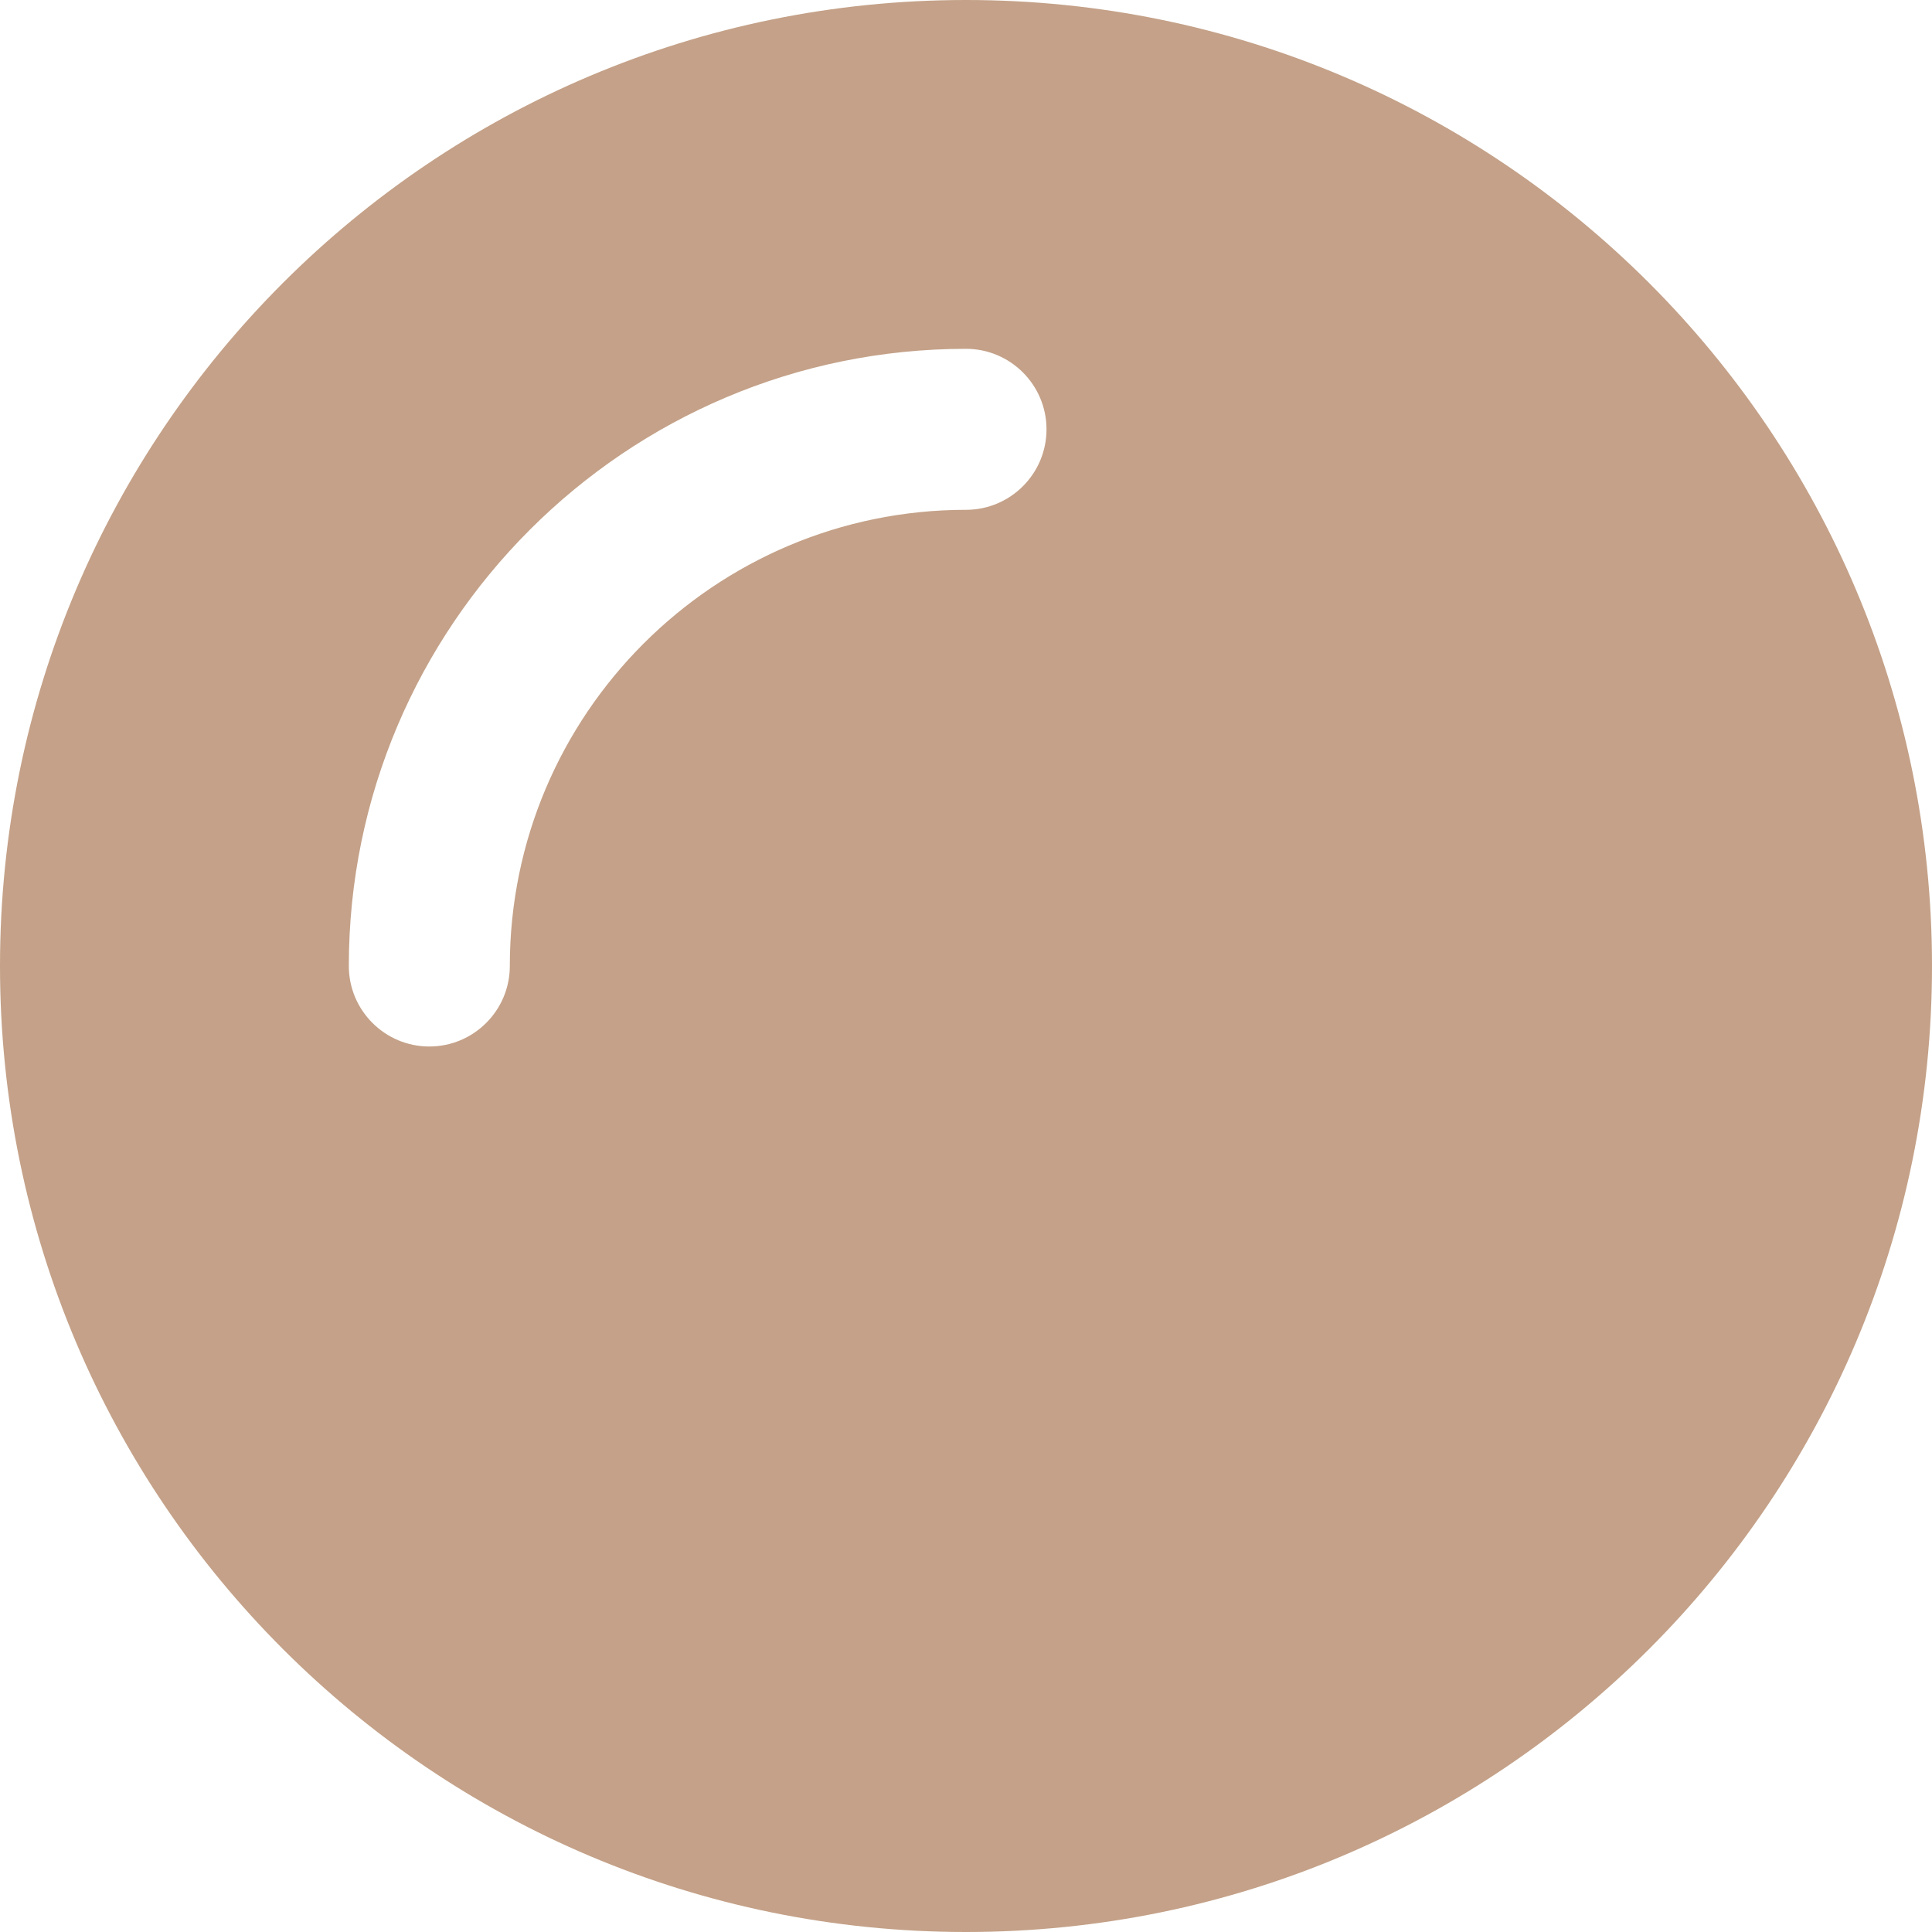 <svg width="60" height="60" viewBox="0 0 60 60" fill="none" xmlns="http://www.w3.org/2000/svg" xmlns:xlink="http://www.w3.org/1999/xlink">
<path d="M30,0C13.431,0 0,13.431 0,30C0,46.569 13.431,60 30,60C46.569,60 60,46.569 60,30C60,13.431 46.569,0 30,0ZM30,15.833C22.188,15.833 15.833,22.188 15.833,30C15.833,31.379 14.712,32.5 13.333,32.5C11.954,32.5 10.833,31.379 10.833,30C10.833,19.431 19.433,10.833 30,10.833C31.379,10.833 32.5,11.954 32.5,13.333C32.5,14.713 31.379,15.833 30,15.833Z" fill="#8B4513" fill-opacity="0.5"/>
</svg>
